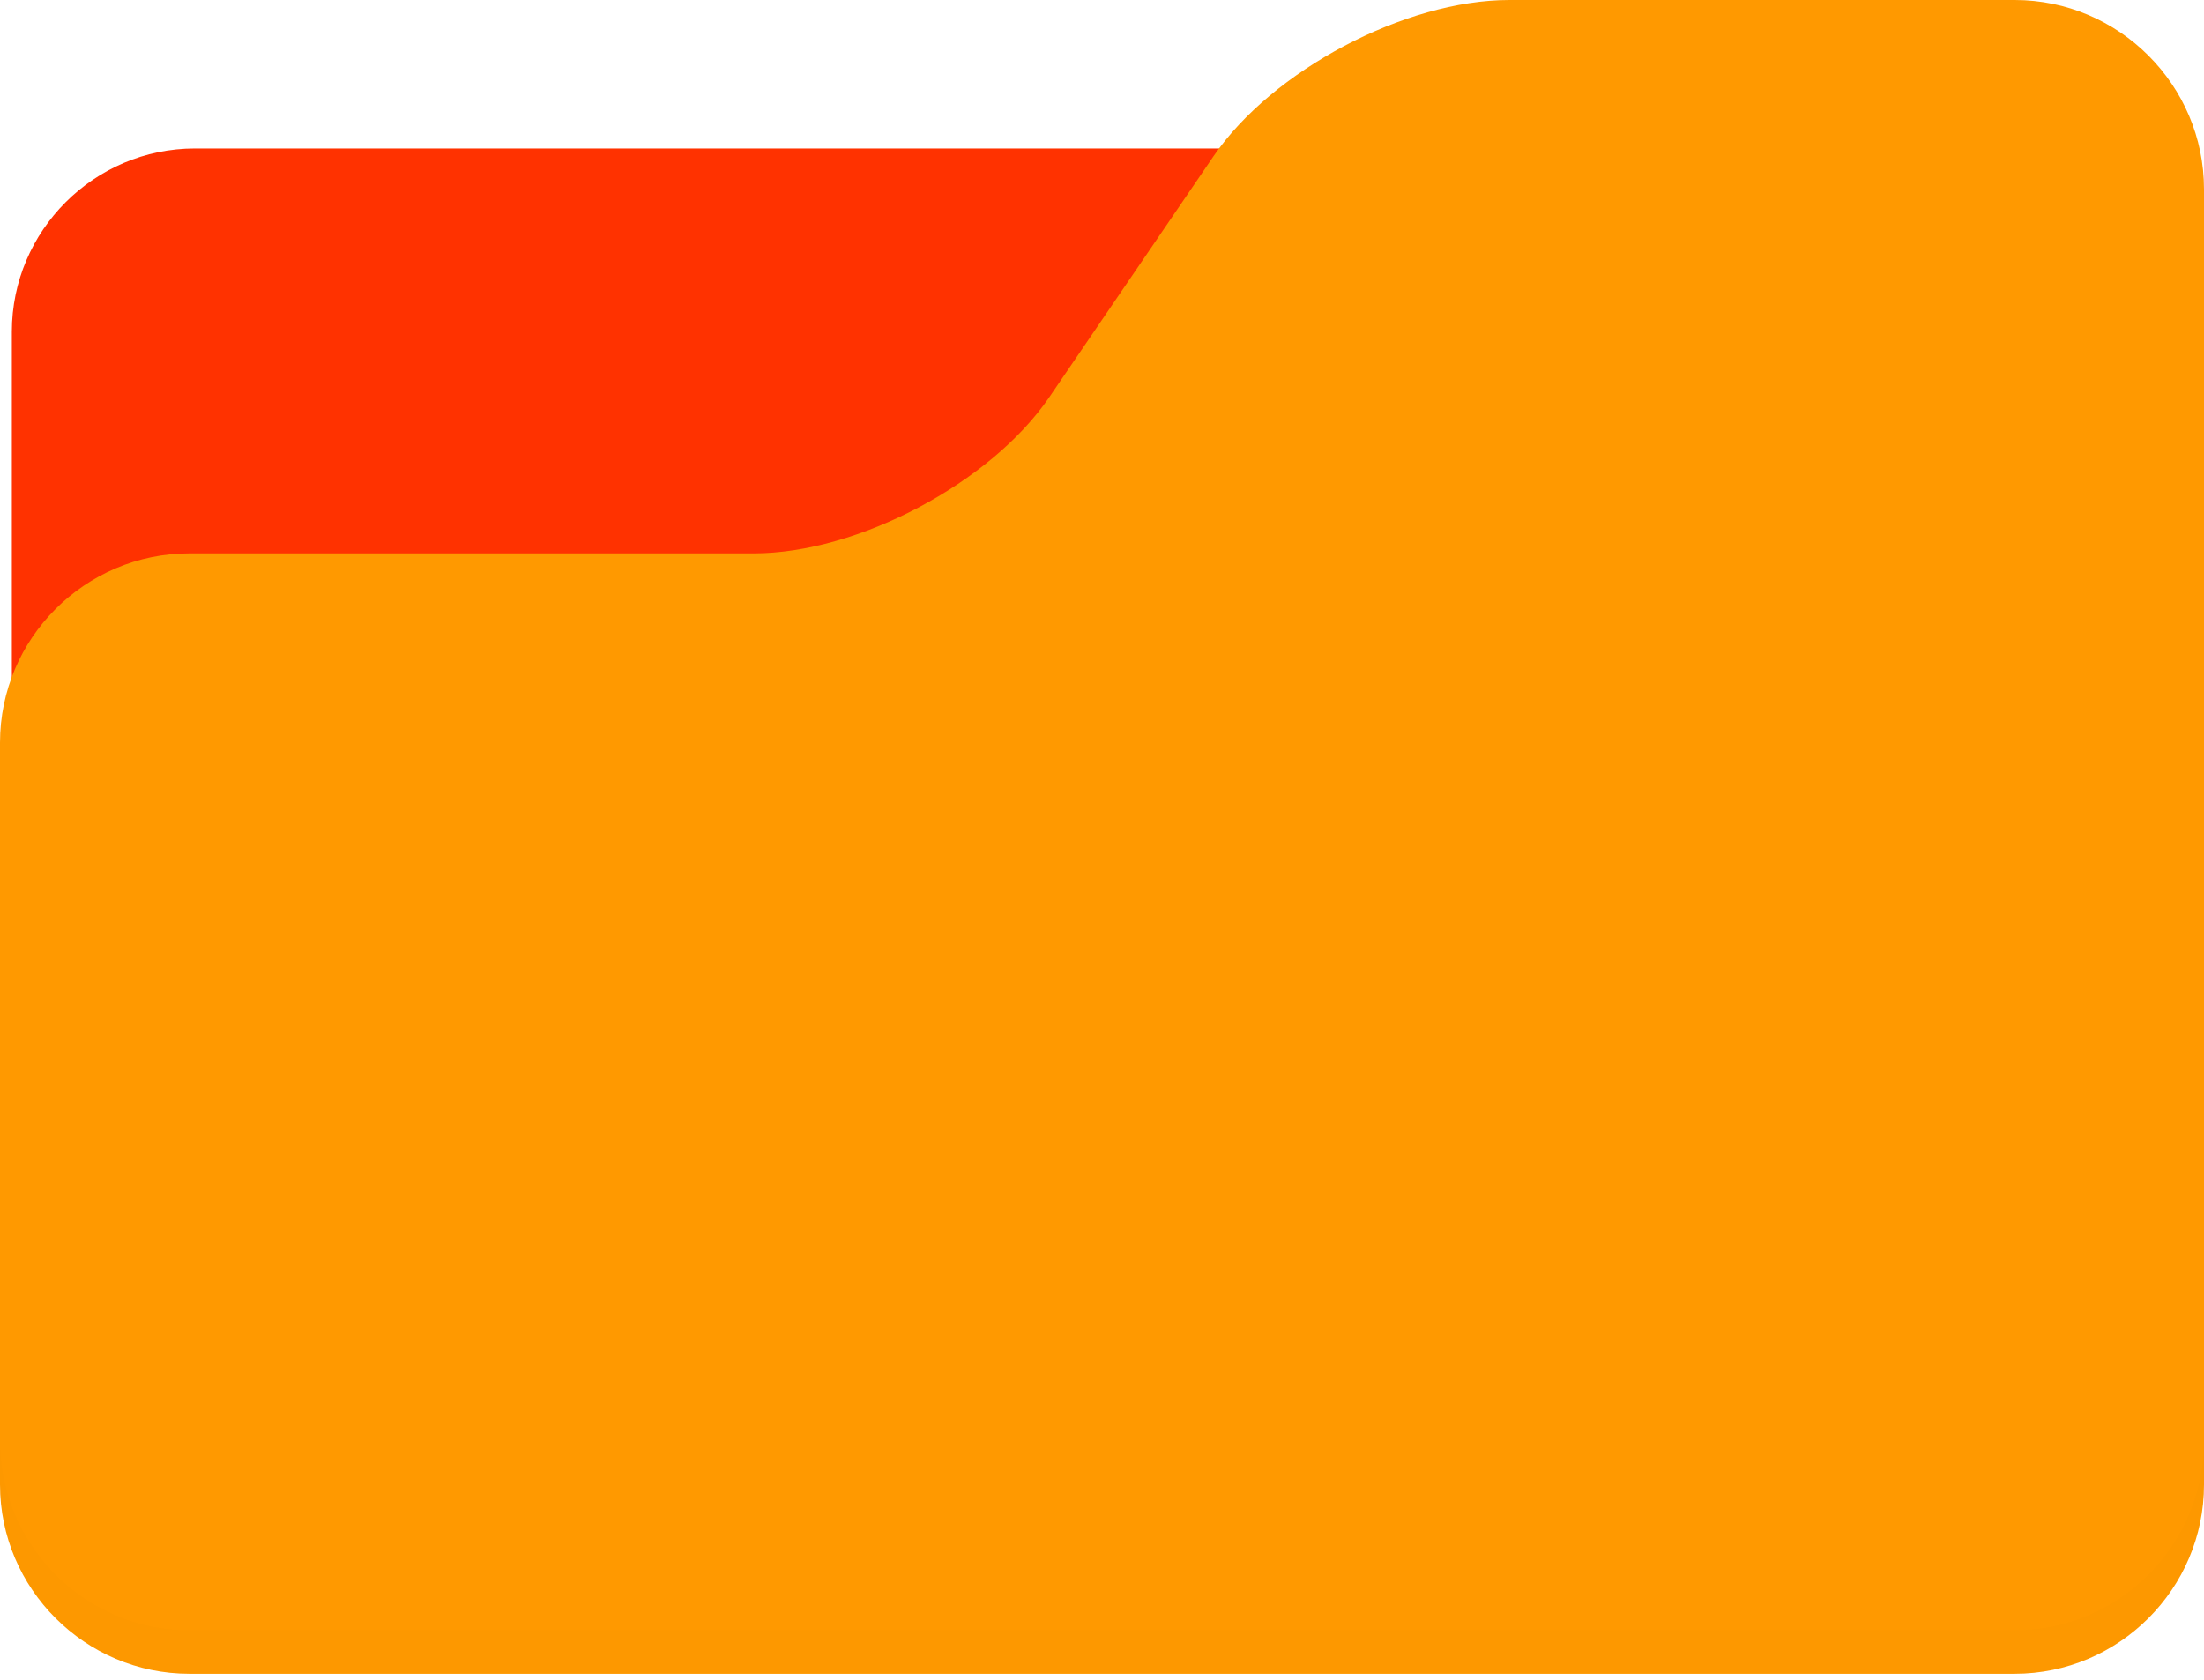 <?xml version="1.0" standalone="no"?><!-- Generator: Gravit.io --><svg xmlns="http://www.w3.org/2000/svg" xmlns:xlink="http://www.w3.org/1999/xlink" style="isolation:isolate" viewBox="0 0 16 12.2" width="16" height="12.2"><defs><clipPath id="_clipPath_8e0hFCeiJ6M5EukPu9jU2mQpBYeSvBjC"><rect width="16" height="12.2"/></clipPath></defs><g clip-path="url(#_clipPath_8e0hFCeiJ6M5EukPu9jU2mQpBYeSvBjC)"><clipPath id="_clipPath_b1lK1hN6jCG2W36wZpsKiearag4MF5YD"><rect x="0" y="0" width="16" height="12.2" transform="matrix(1,0,0,1,0,0)" fill="rgb(255,255,255)"/></clipPath><g clip-path="url(#_clipPath_b1lK1hN6jCG2W36wZpsKiearag4MF5YD)"><g><g><g><g><path d=" M 10.61 6.413 C 10.61 7.144 10.011 7.743 9.28 7.743 L 1.415 7.743 C 0.684 7.743 0.086 7.144 0.086 6.413 L 0.086 2.408 C 0.086 1.676 0.684 1.078 1.415 1.078 L 9.28 1.078 C 10.011 1.078 10.61 1.676 10.61 2.408 L 10.61 6.413 L 10.61 6.413 Z " fill-rule="evenodd" fill="rgb(255,50,0)"/><path d=" M 0 10.78 C 0 11.535 0.618 12.153 1.374 12.153 L 14.626 12.153 C 15.382 12.153 16 11.535 16 10.78 L 16 1.374 C 16 0.618 15.382 0 14.626 0 L 10.957 0 C 10.201 0 9.235 0.511 8.809 1.135 L 7.618 2.883 C 7.193 3.507 6.227 4.018 5.471 4.018 L 1.374 4.018 C 0.618 4.018 0 4.636 0 5.392 L 0 10.78 L 0 10.78 Z " fill-rule="evenodd" fill="rgb(255,153,0)"/><g style="opacity:0.2;"><g style="opacity:0.2;"><g opacity="0.2"><path d=" M 14.626 11.838 L 1.374 11.838 C 0.618 11.838 0 11.22 0 10.465 L 0 10.78 C 0 11.535 0.618 12.153 1.374 12.153 L 14.626 12.153 C 15.382 12.153 16 11.535 16 10.78 L 16 10.465 C 16 11.22 15.382 11.838 14.626 11.838 Z " fill-rule="evenodd" fill="rgb(44,44,44)"/></g></g></g></g></g></g></g></g></g></svg>